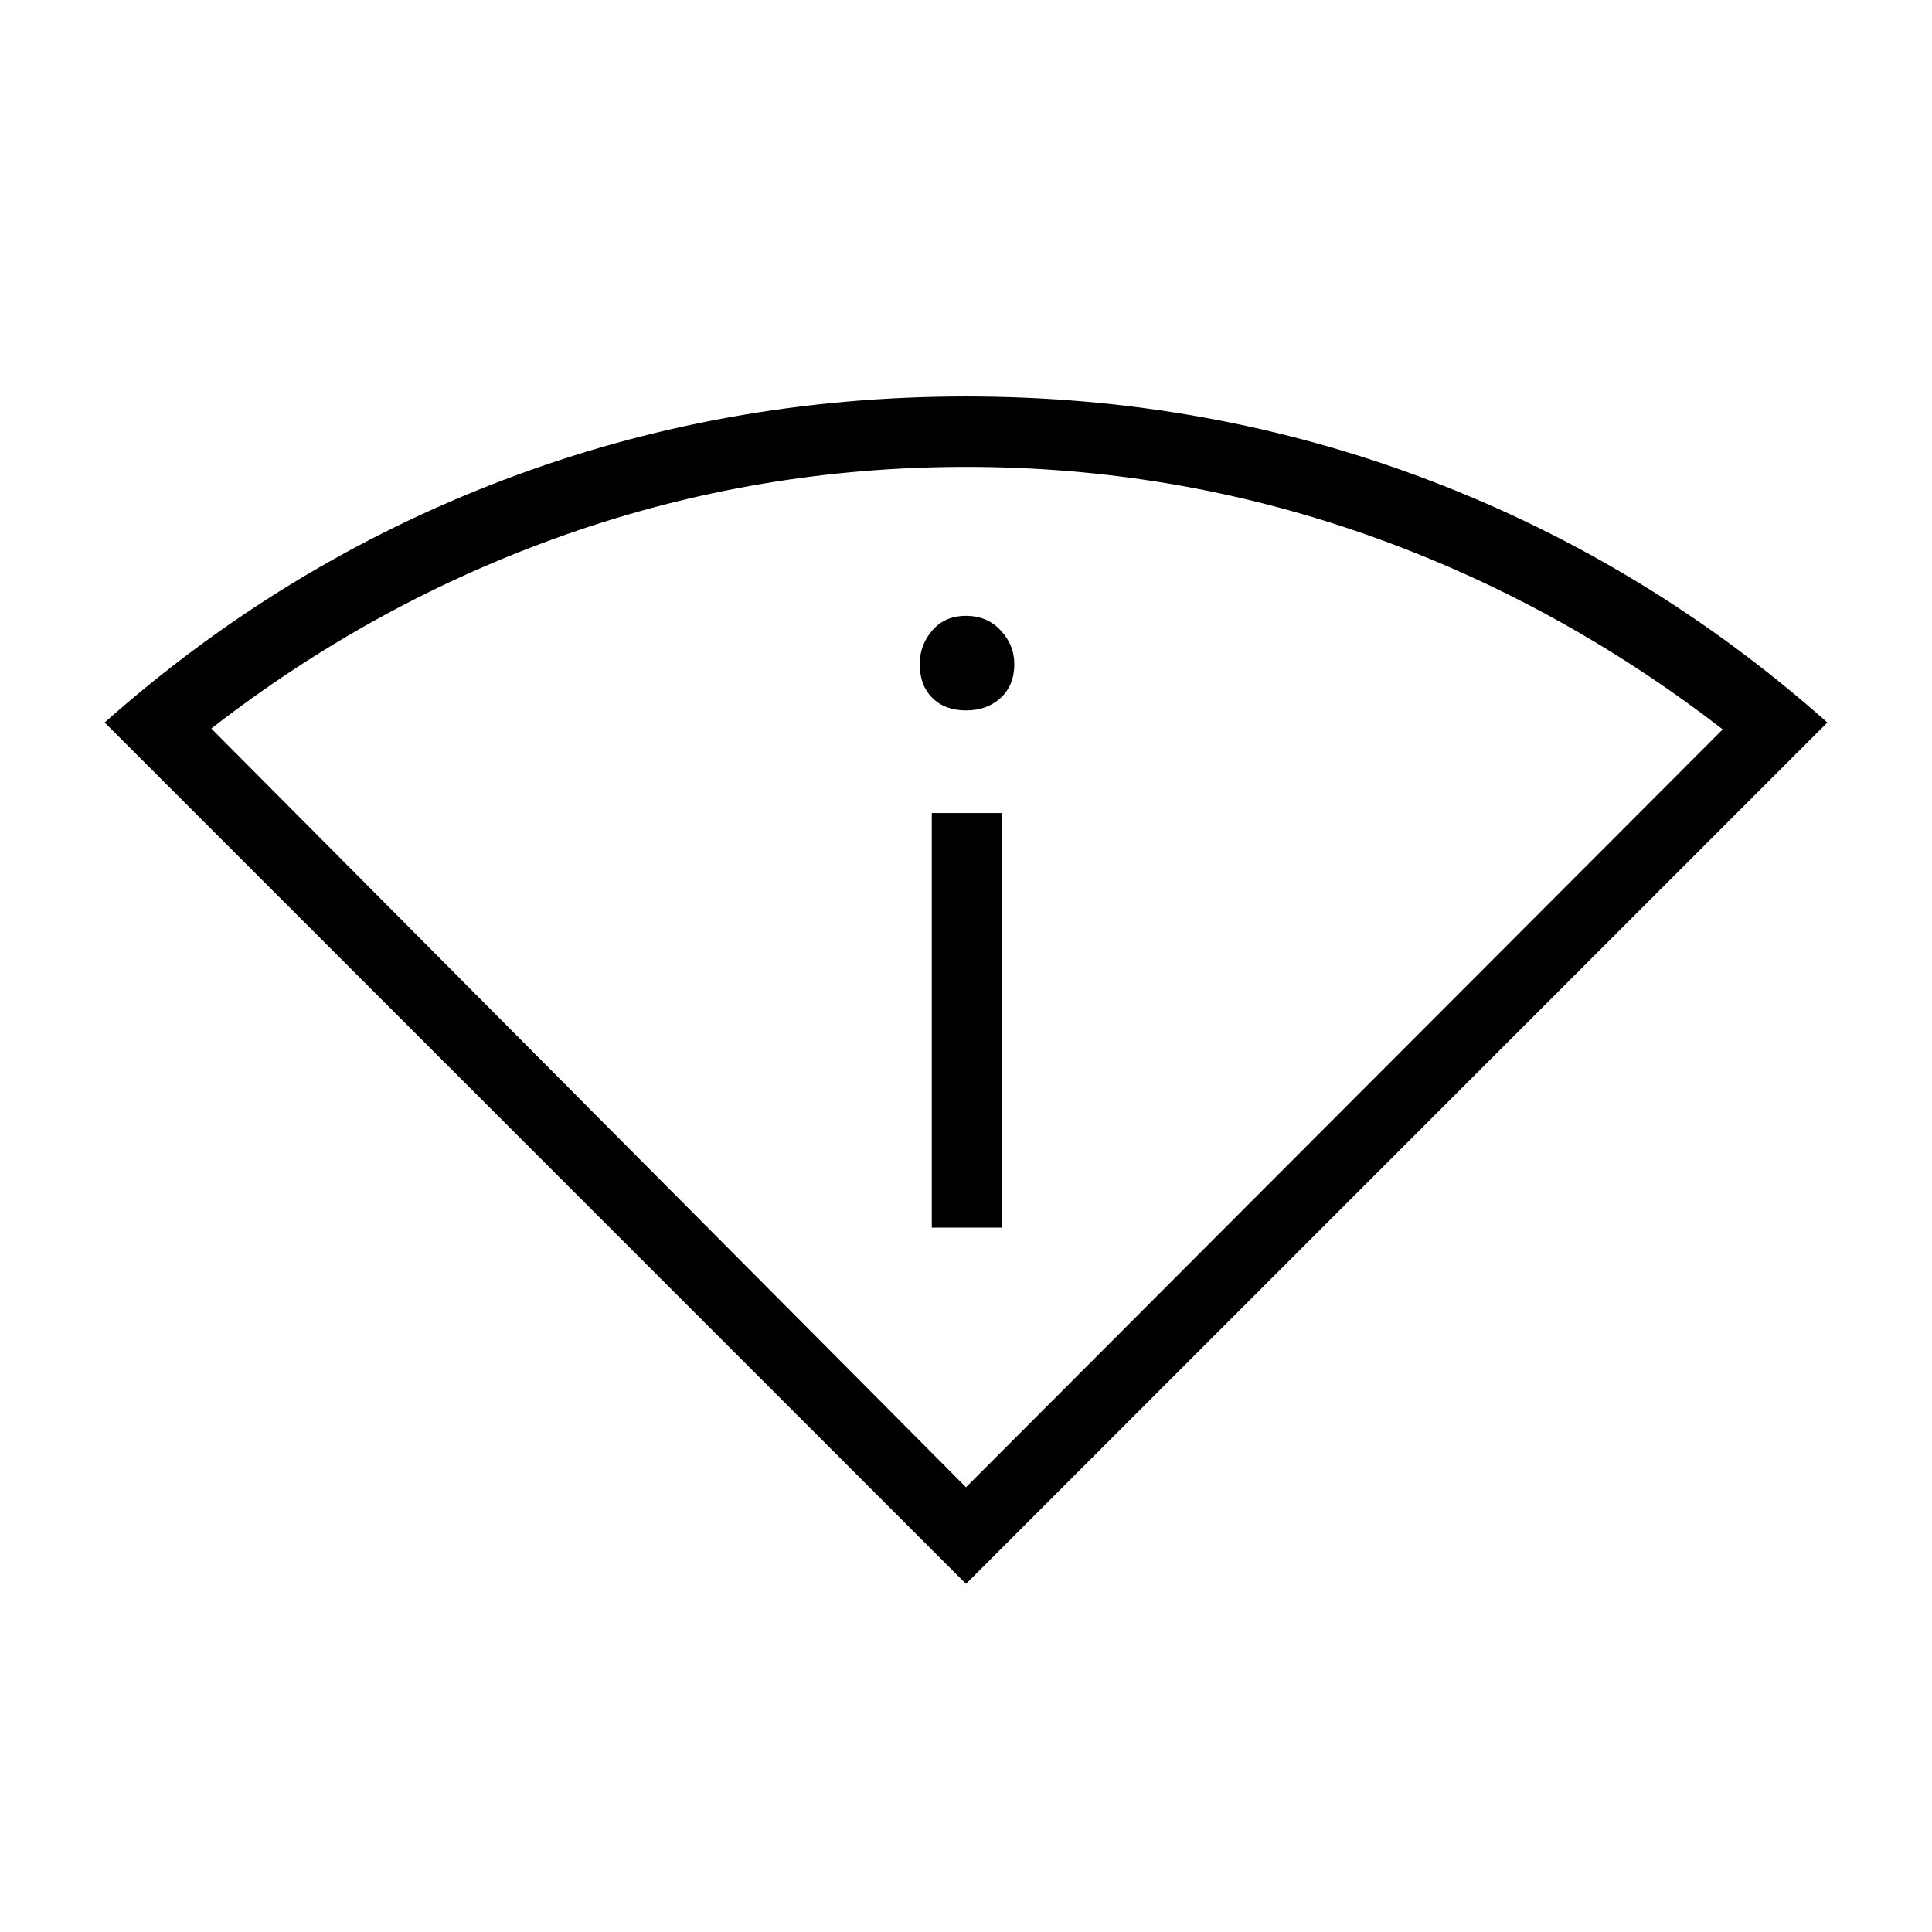 <svg xmlns="http://www.w3.org/2000/svg" height="48" viewBox="0 -960 960 960" width="48"><path d="M480-173 52-601q89-79 198.18-120.5T480-763q120.64 0 229.82 41.5Q819-680 908-601L480-173Zm0-48 376-376.57Q774-661 678.53-694.5 583.06-728 480.03-728t-198.48 33.49Q186.11-661.02 105-598l375 377Zm-17-129h35v-206h-35v206Zm17-257q10.5 0 17.25-6.25T504-630q0-9.5-6.75-16.75T480-654q-10.5 0-16.75 7.25T457-630q0 10.5 6.25 16.75T480-607Zm0 386Z"/></svg>